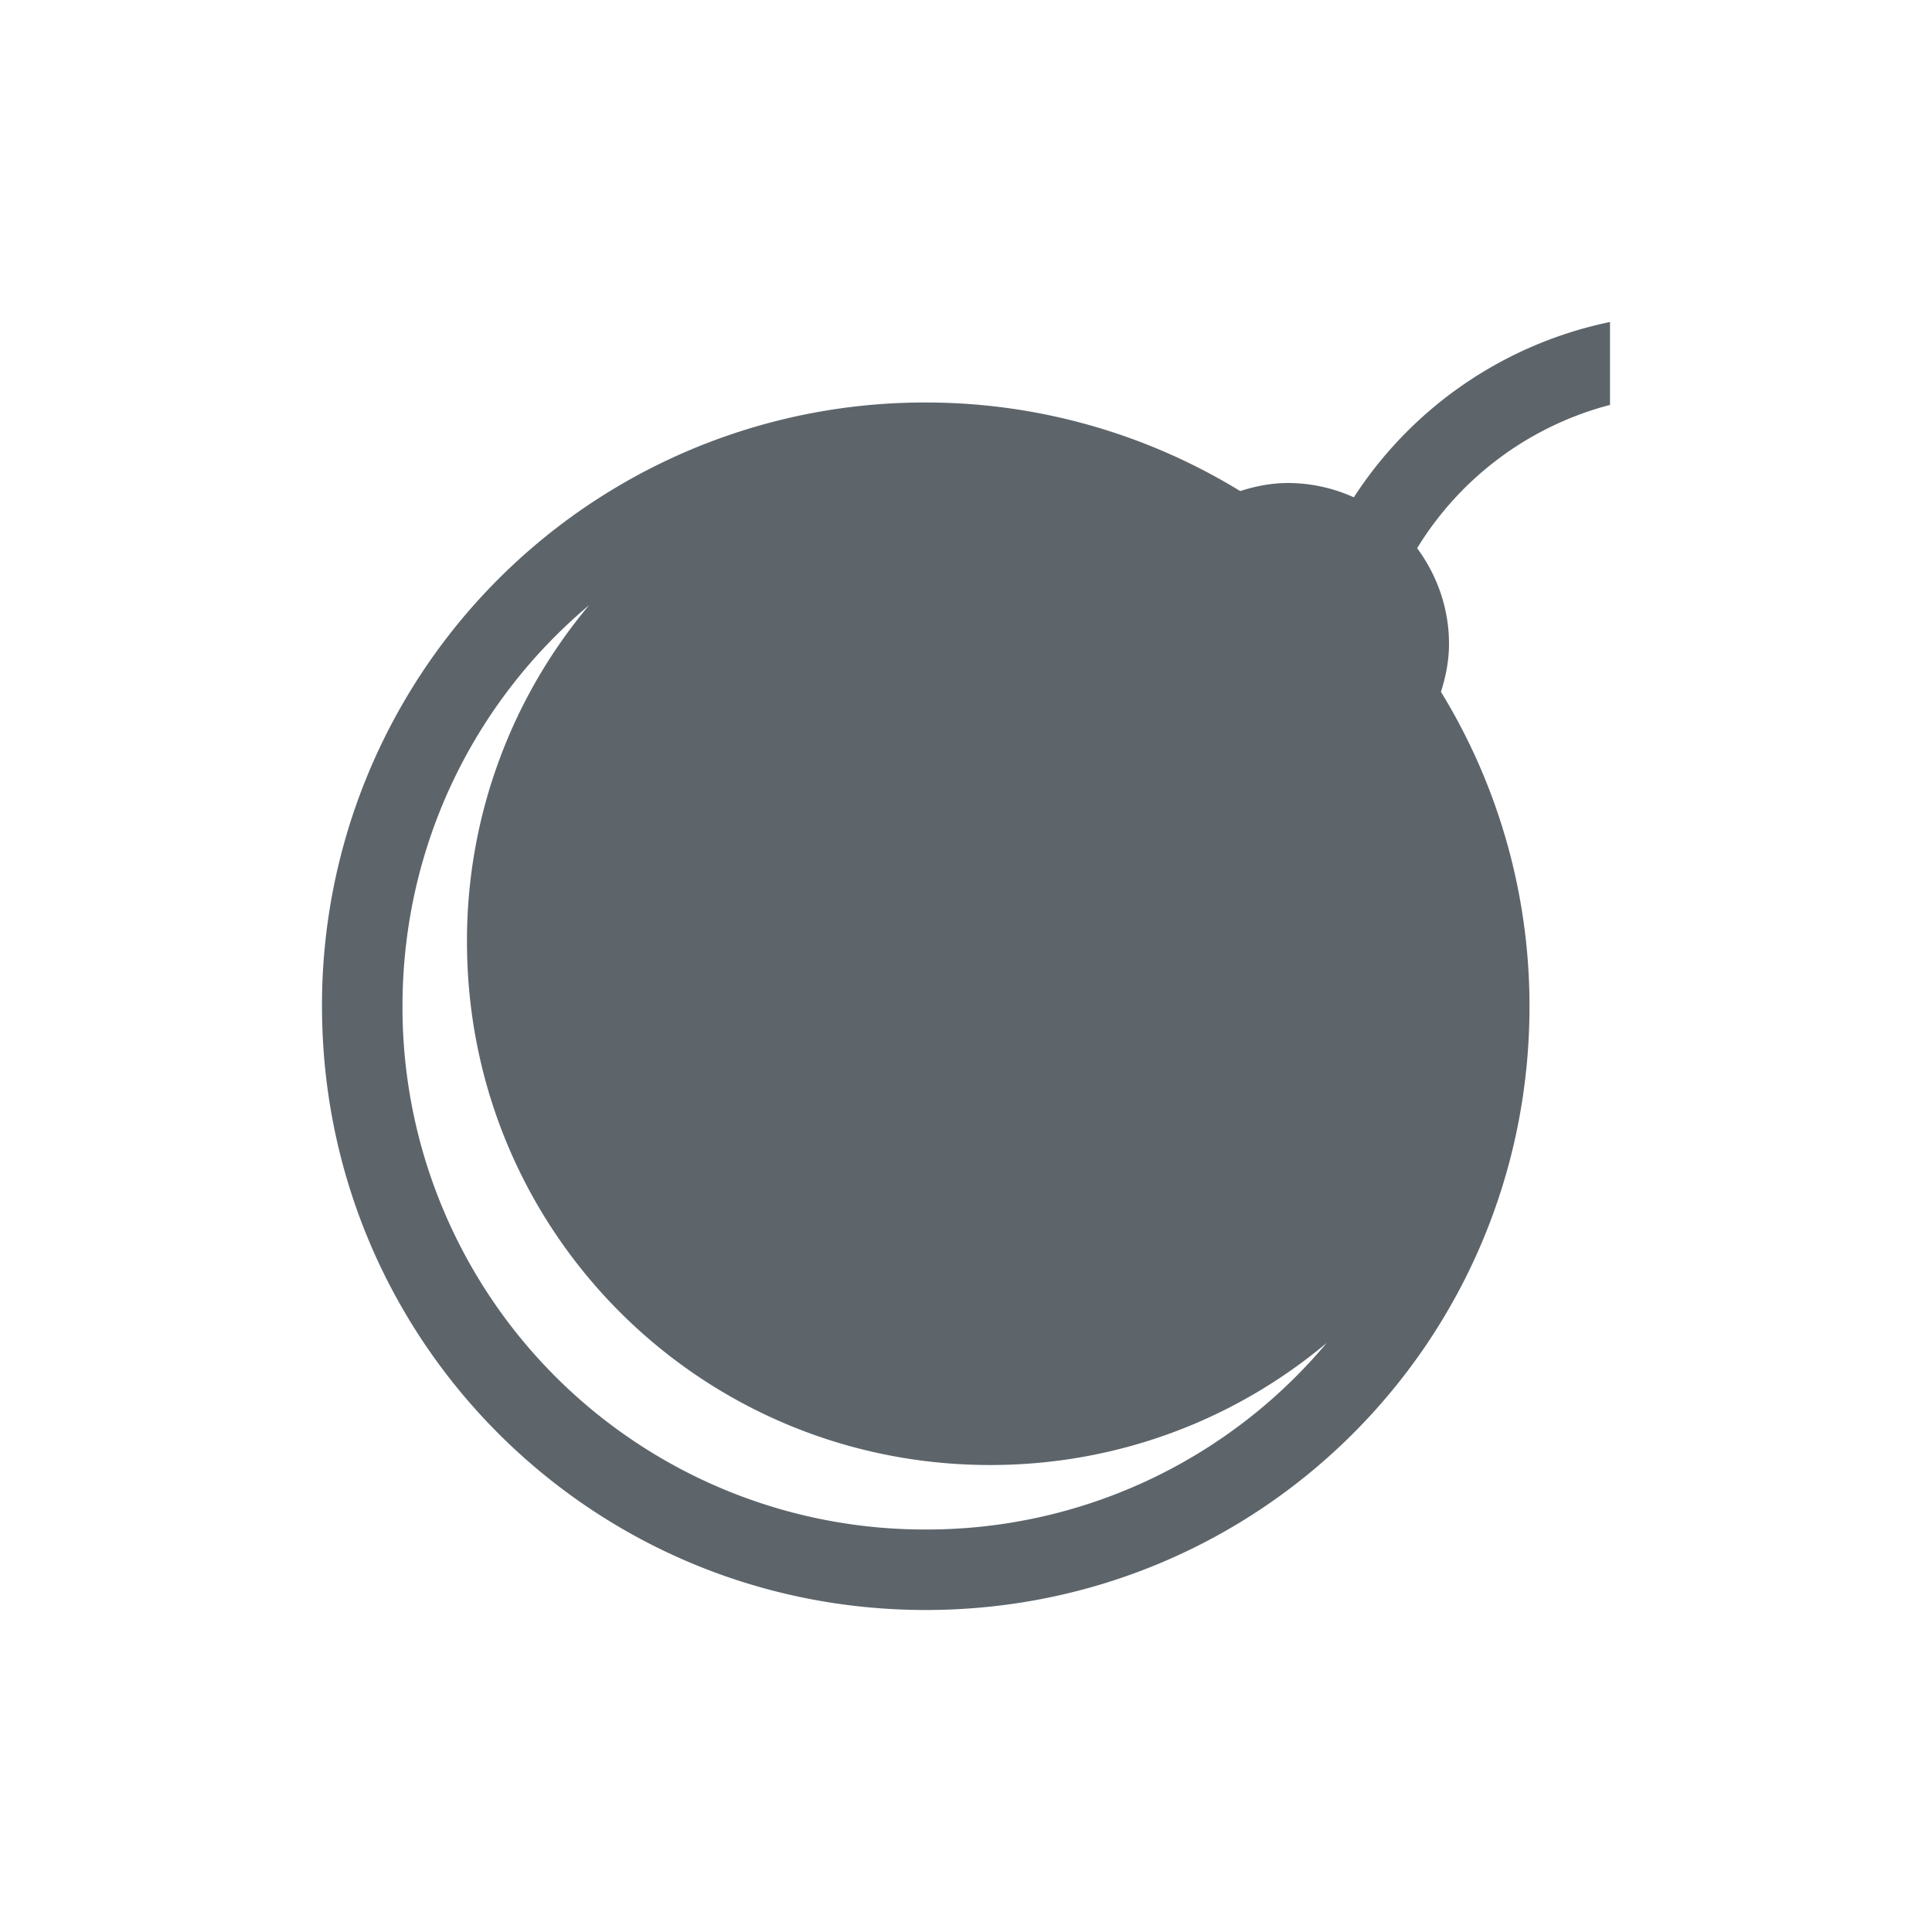 <svg xmlns="http://www.w3.org/2000/svg" viewBox="0 0 24 24"><path d="M20 4a4.997 4.997 0 0 0-3.182 2.178A1.99 1.99 0 0 0 16 6c-.209 0-.405.04-.594.1A7.472 7.472 0 0 0 11.5 5 7.484 7.484 0 0 0 4 12.5c0 4.155 3.345 7.5 7.5 7.5 4.155 0 7.5-3.345 7.5-7.5a7.472 7.472 0 0 0-1.1-3.906c.06-.189.1-.385.1-.594 0-.448-.15-.857-.396-1.19A3.993 3.993 0 0 1 20 5.03V4M7.318 7.518a6.476 6.476 0 0 0-1.517 4.181c0 3.601 2.899 6.5 6.5 6.5 1.595 0 3.05-.57 4.18-1.517A6.48 6.48 0 0 1 11.5 19 6.486 6.486 0 0 1 5 12.5c0-2.005.9-3.792 2.318-4.982" fill="currentColor" color="#5d656b"/></svg>